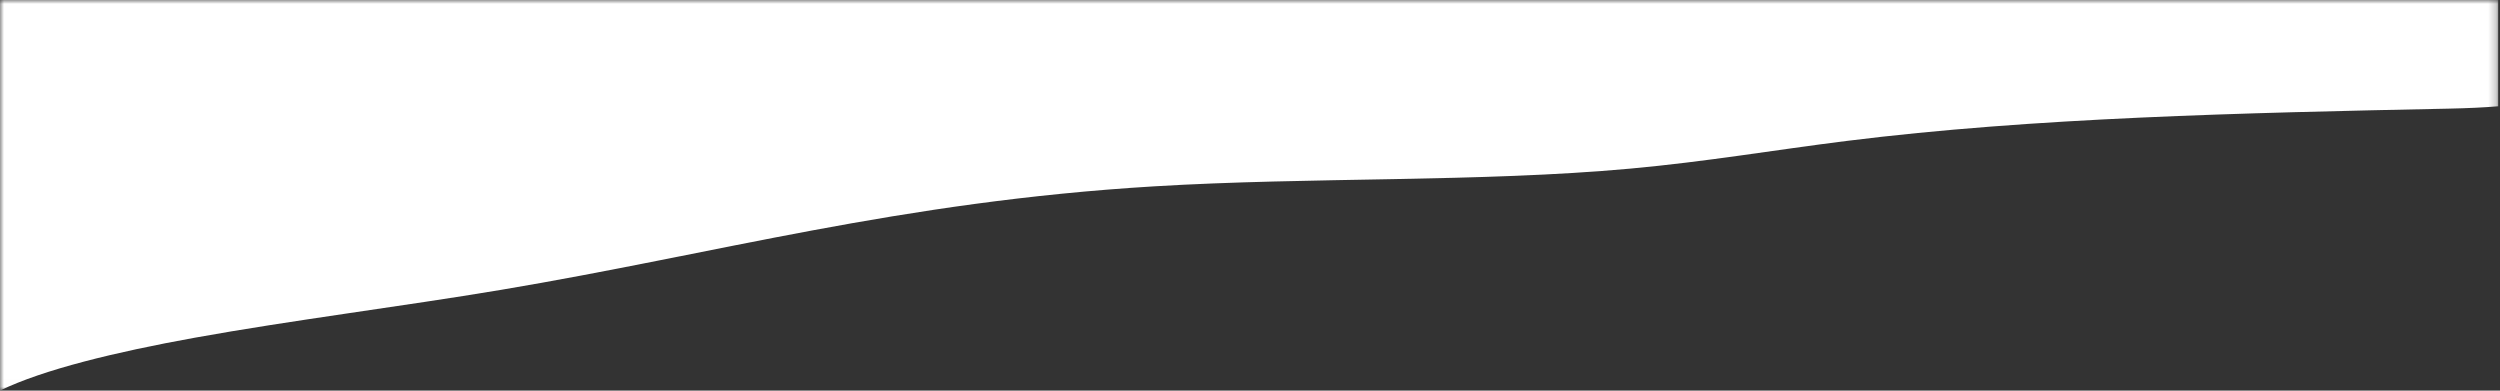 <svg xmlns="http://www.w3.org/2000/svg" xmlns:xlink="http://www.w3.org/1999/xlink" width="320" height="50" viewBox="0 0 320 50">
    <rect x="0" y="0" width="320" height="50" fill="#333333" stroke="none"/>
    <defs>
        <path id="a" d="M0 0h319.769v49.99H0z"/>
    </defs>
    <g fill="none" fill-rule="evenodd">
        <mask id="b" fill="#fff">
            <use xlink:href="#a"/>
        </mask>
        <path fill="#FFF" d="M0 0v49.99c5.54-2.69 14.812-4.935 24.907-6.758 12.477-2.253 26.438-3.989 39.243-6.134 27.59-4.622 50.934-11.272 83.572-13.246 19.995-1.21 41.691-.506 60.958-2.269 9.78-.894 18.396-2.38 27.675-3.542 23.948-2.997 50.608-3.587 77.052-4.135 2.524-.052 4.612-.153 6.362-.302V0H0z" mask="url(#b)"/>
    </g>
</svg>
